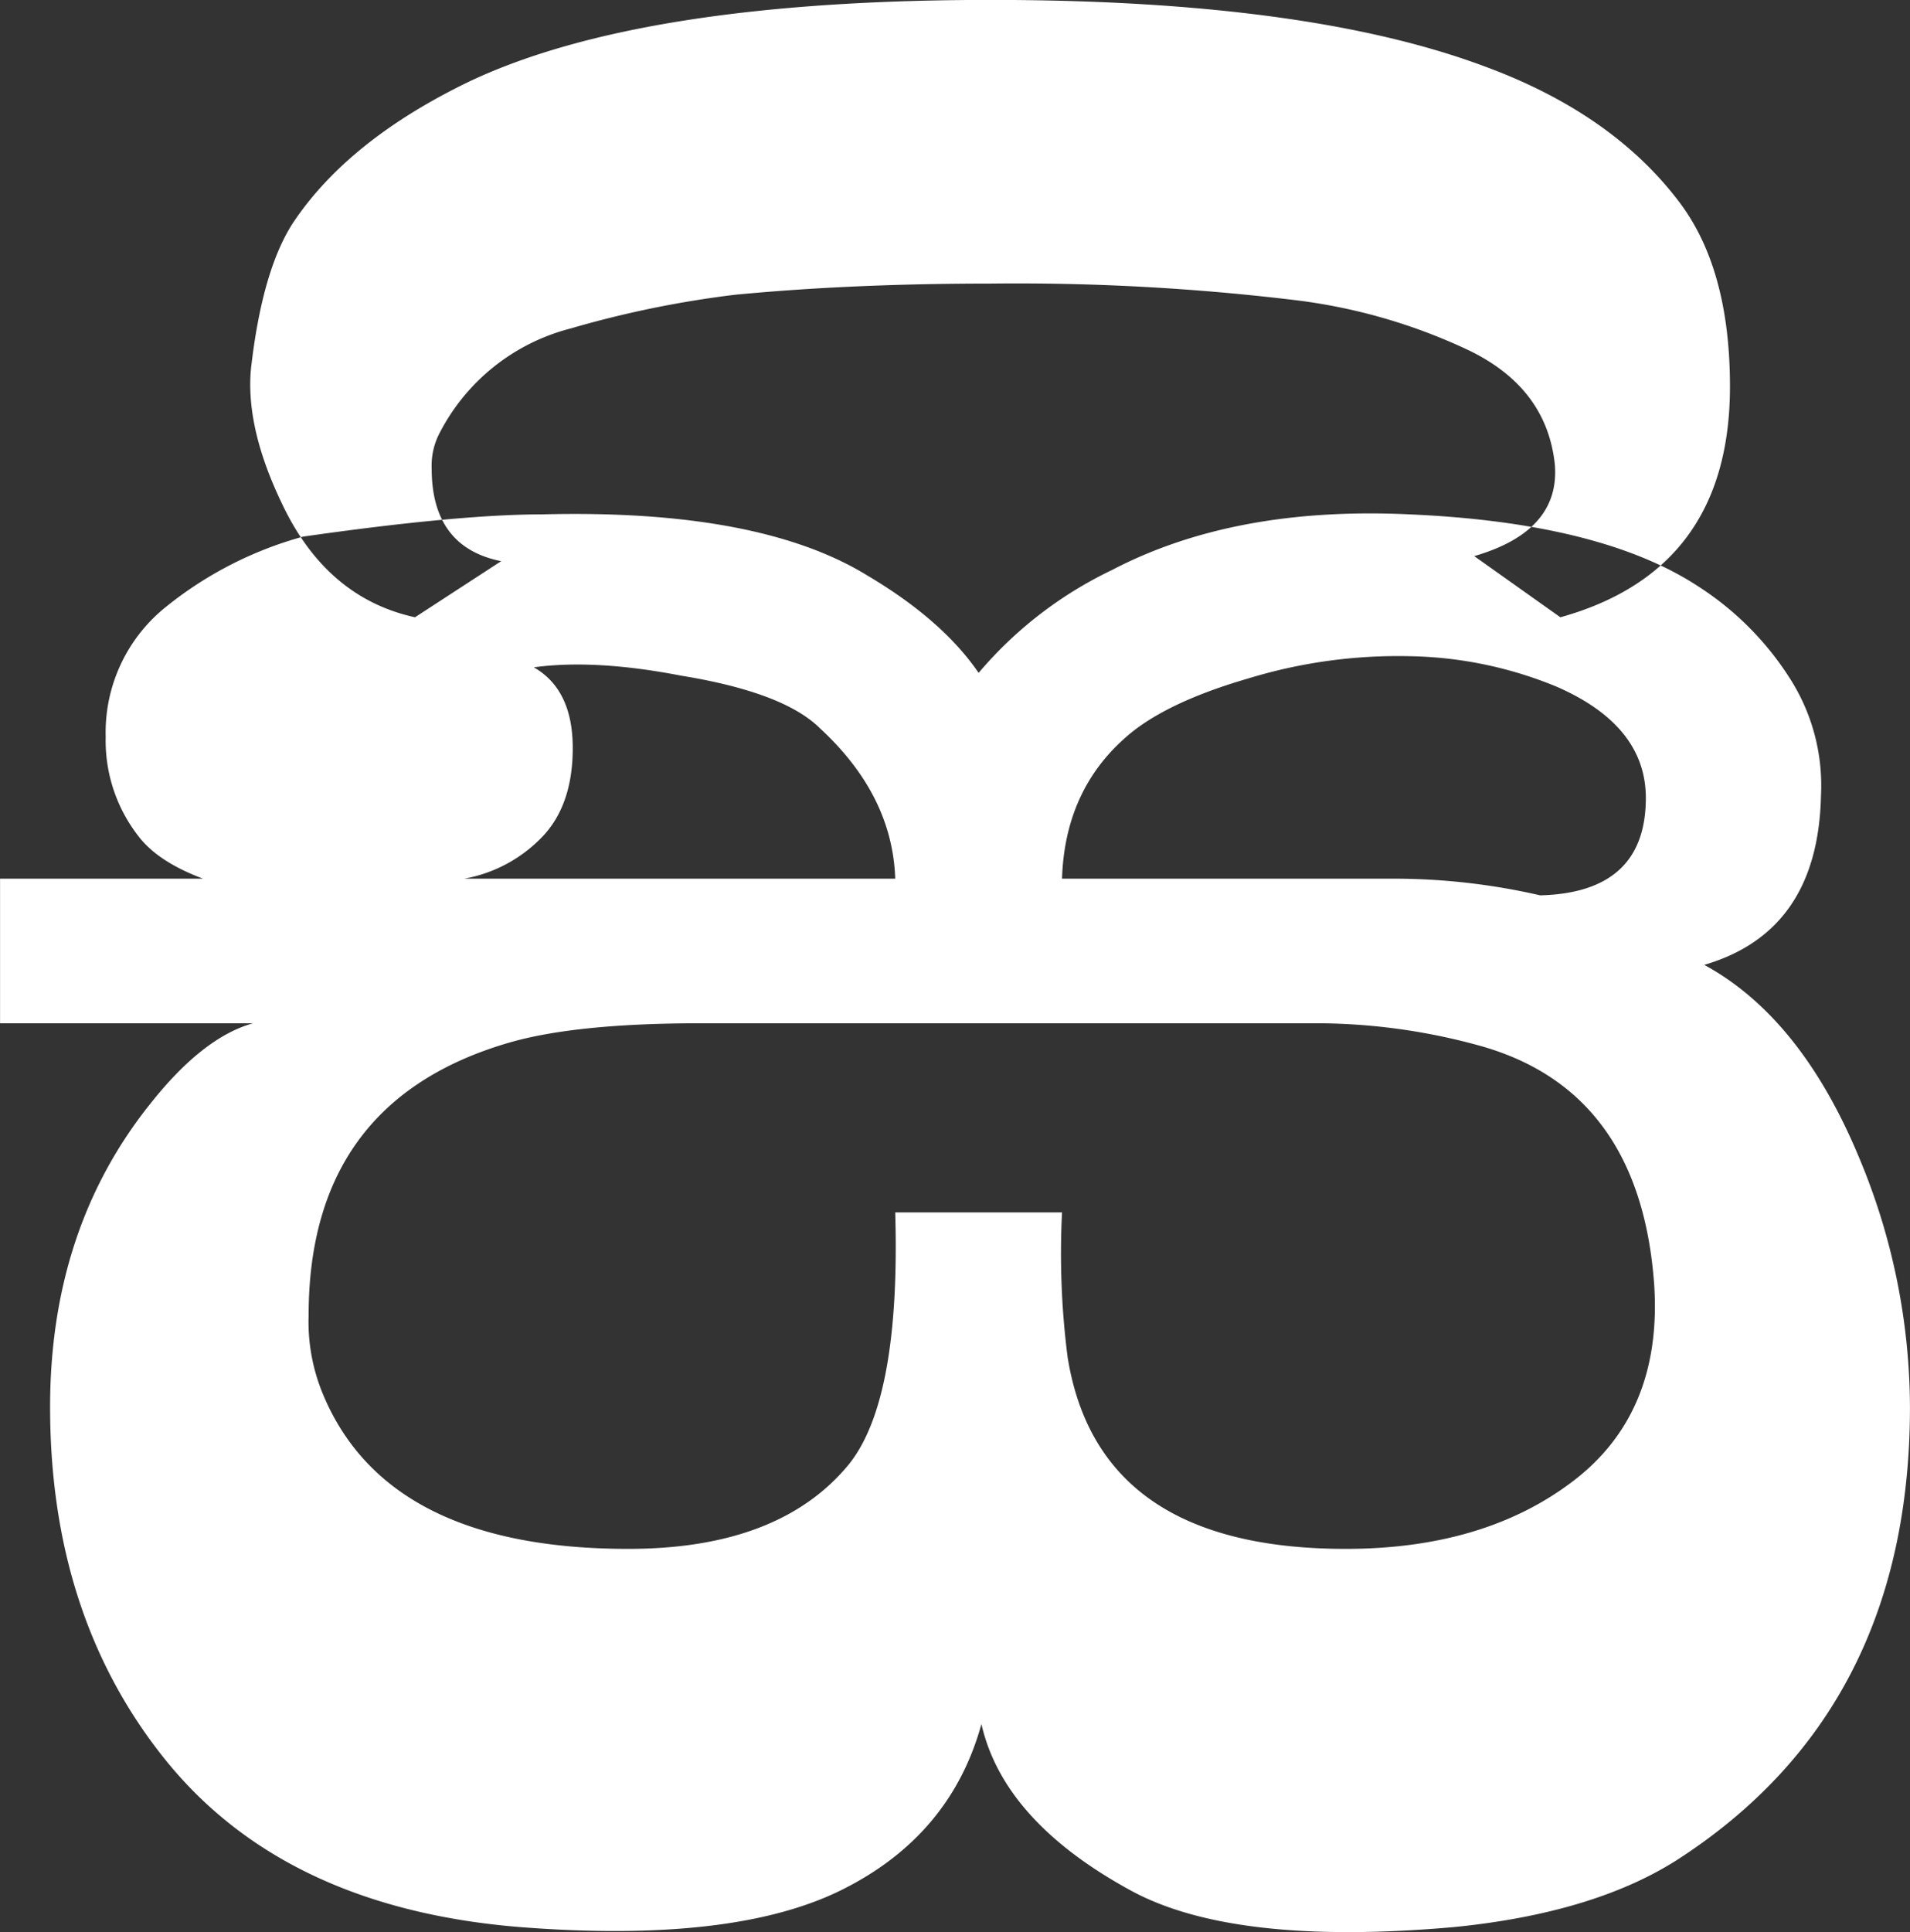 <svg xmlns="http://www.w3.org/2000/svg" width="231.875" height="234.5" viewBox="0 0 231.875 234.5">
  <rect x="0" y="0" width="231.875" height="234.5" fill="#333333" stroke="none"/>
  <defs>
    <style>
      .cls-1 {
        fill: #fff;
        fill-rule: evenodd;
      }
    </style>
  </defs>
  <path id="is" class="cls-1" d="M508.025,547.312q-15.187,0-23.288,2.363-24.3,7.088-24.3,33.075a22.835,22.835,0,0,0,1.687,9.45q7.76,18.906,37.125,18.9,18.225,0,26.662-10.125,6.408-7.76,5.738-30.713H551.9a98.964,98.964,0,0,0,.675,17.55q3.709,23.288,33.75,23.288,16.872,0,27.675-8.269t9.788-23.794q-1.694-23.619-21.263-29.025a74.793,74.793,0,0,0-20.587-2.7H508.025ZM609.95,531.787q12.822-.332,12.825-11.812,0-8.772-10.8-13.5a48.776,48.776,0,0,0-17.887-3.713,62.209,62.209,0,0,0-19.576,2.7q-10.464,3.039-15.187,7.425-7.088,6.416-7.425,16.875h40.162a79.379,79.379,0,0,1,17.888,2.025h0Zm-130.612-2.025H531.65q-0.34-10.125-9.113-18.225-4.389-4.382-16.875-6.412-10.464-2.025-17.887-1.012,4.722,2.7,4.725,9.787t-3.881,10.969a17.368,17.368,0,0,1-9.281,4.893h0ZM439.85,524.7a18.846,18.846,0,0,1-4.05-12.15,19.515,19.515,0,0,1,7.425-15.862,45.783,45.783,0,0,1,16.538-8.438q18.9-2.7,29.025-2.7,26.325-.672,39.487,7.425,9.113,5.4,13.5,11.812a48.665,48.665,0,0,1,16.2-12.487q14.847-7.76,36.113-6.75,23.288,1.012,35.1,8.775a36.5,36.5,0,0,1,10.968,10.969,24.085,24.085,0,0,1,3.882,14.343q-0.341,16.541-14.175,20.588,11.809,6.415,18.9,23.625a78.738,78.738,0,0,1,6.076,30.038q0,36.789-28.35,55.012-10.125,6.416-27,8.1-26.666,2.357-39.15-4.388-15.528-8.432-18.225-20.25-3.719,13.5-16.875,20.082T486.088,657q-29.031-2.357-43.538-20.925-13.5-17.213-13.5-42.187,0-21.6,12.15-36.788,6.406-8.1,12.488-9.788H422.975v-17.55h24.638q-5.4-2.025-7.763-5.062h0ZM475.375,480a8.553,8.553,0,0,1,1.012-4.419,24.833,24.833,0,0,1,15.863-12.593,125.056,125.056,0,0,1,19.912-4.087q14.177-1.361,31.051-1.361a282.394,282.394,0,0,1,37.124,2.025,68.658,68.658,0,0,1,20.588,5.907q9.793,4.555,10.8,14.006,0.681,8.1-9.787,11.138l10.462,7.424q20.59-5.734,20.588-28.012,0-14.175-6.075-22.275-8.1-10.8-23.625-16.538-21.6-8.1-60.075-8.1-42.186,0-63.113,9.829-14.847,7.119-21.6,17.292-3.71,5.766-5.062,17.629-0.673,7.119,3.712,16.274,5.4,11.532,16.2,13.9l10.462-6.808q-8.432-1.692-8.437-11.232h0Z" transform="translate(-422.969 -423.125)"/>
</svg>
